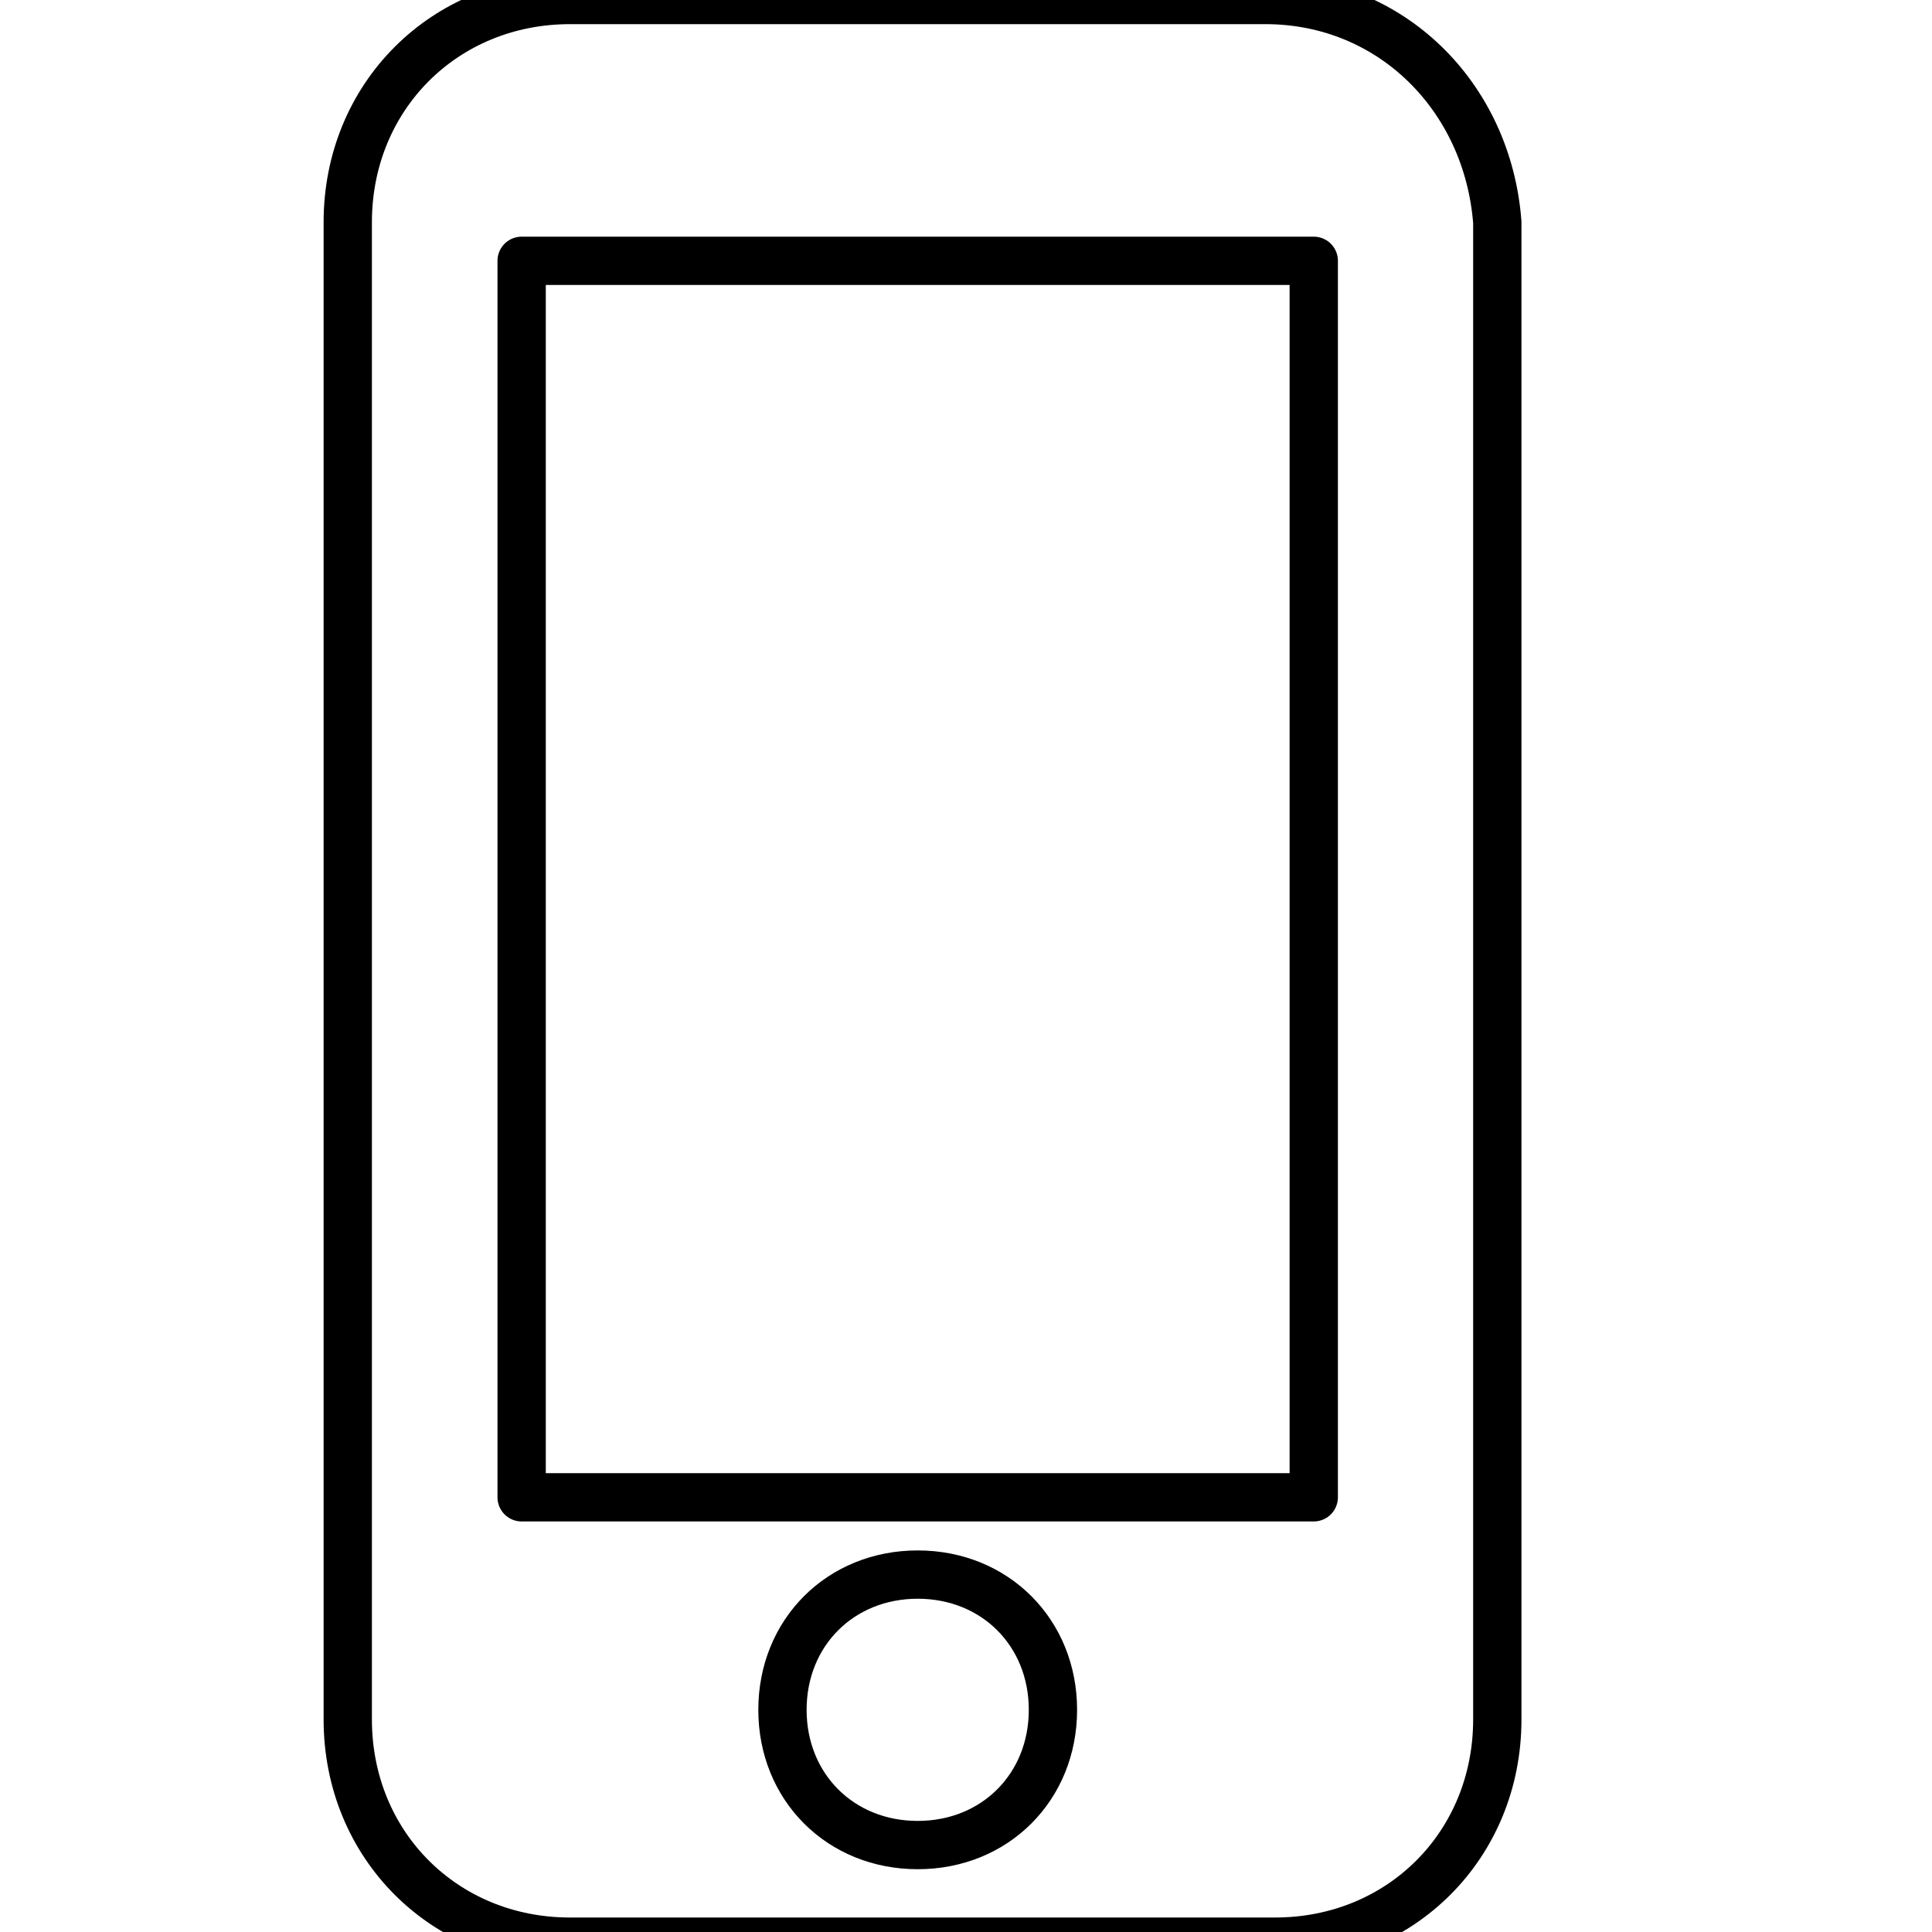 <?xml version="1.0" encoding="utf-8"?>
<!-- Generator: Adobe Illustrator 21.1.0, SVG Export Plug-In . SVG Version: 6.00 Build 0)  -->
<svg version="1.1" id="Layer_1" xmlns="http://www.w3.org/2000/svg" xmlns:xlink="http://www.w3.org/1999/xlink" x="0px" y="0px"
	 viewBox="0 0 20 20" style="enable-background:new 0 0 20 20;" xml:space="preserve">
<style type="text/css">
	.st0{fill:none;stroke:#000000;stroke-width:0.5;stroke-linecap:round;stroke-linejoin:round;stroke-miterlimit:10;}
	.st1{fill:none;stroke:#000000;stroke-miterlimit:10;}
	.st2{fill:none;stroke:#000000;stroke-width:0.5;stroke-miterlimit:10;}
</style>
<path class="st0" d="M13.1,0H5.9C4.6,0,3.6,1,3.6,2.3v15.5c0,1.3,1,2.3,2.3,2.3h7.3c1.3,0,2.3-1,2.3-2.3V2.3C15.4,1,14.4,0,13.1,0z
	 M9.5,19.1c-0.8,0-1.4-0.6-1.4-1.4s0.6-1.4,1.4-1.4s1.4,0.6,1.4,1.4S10.3,19.1,9.5,19.1z M13.6,15.5H5.4V2.7h8.2V15.5z"/>
</svg>
